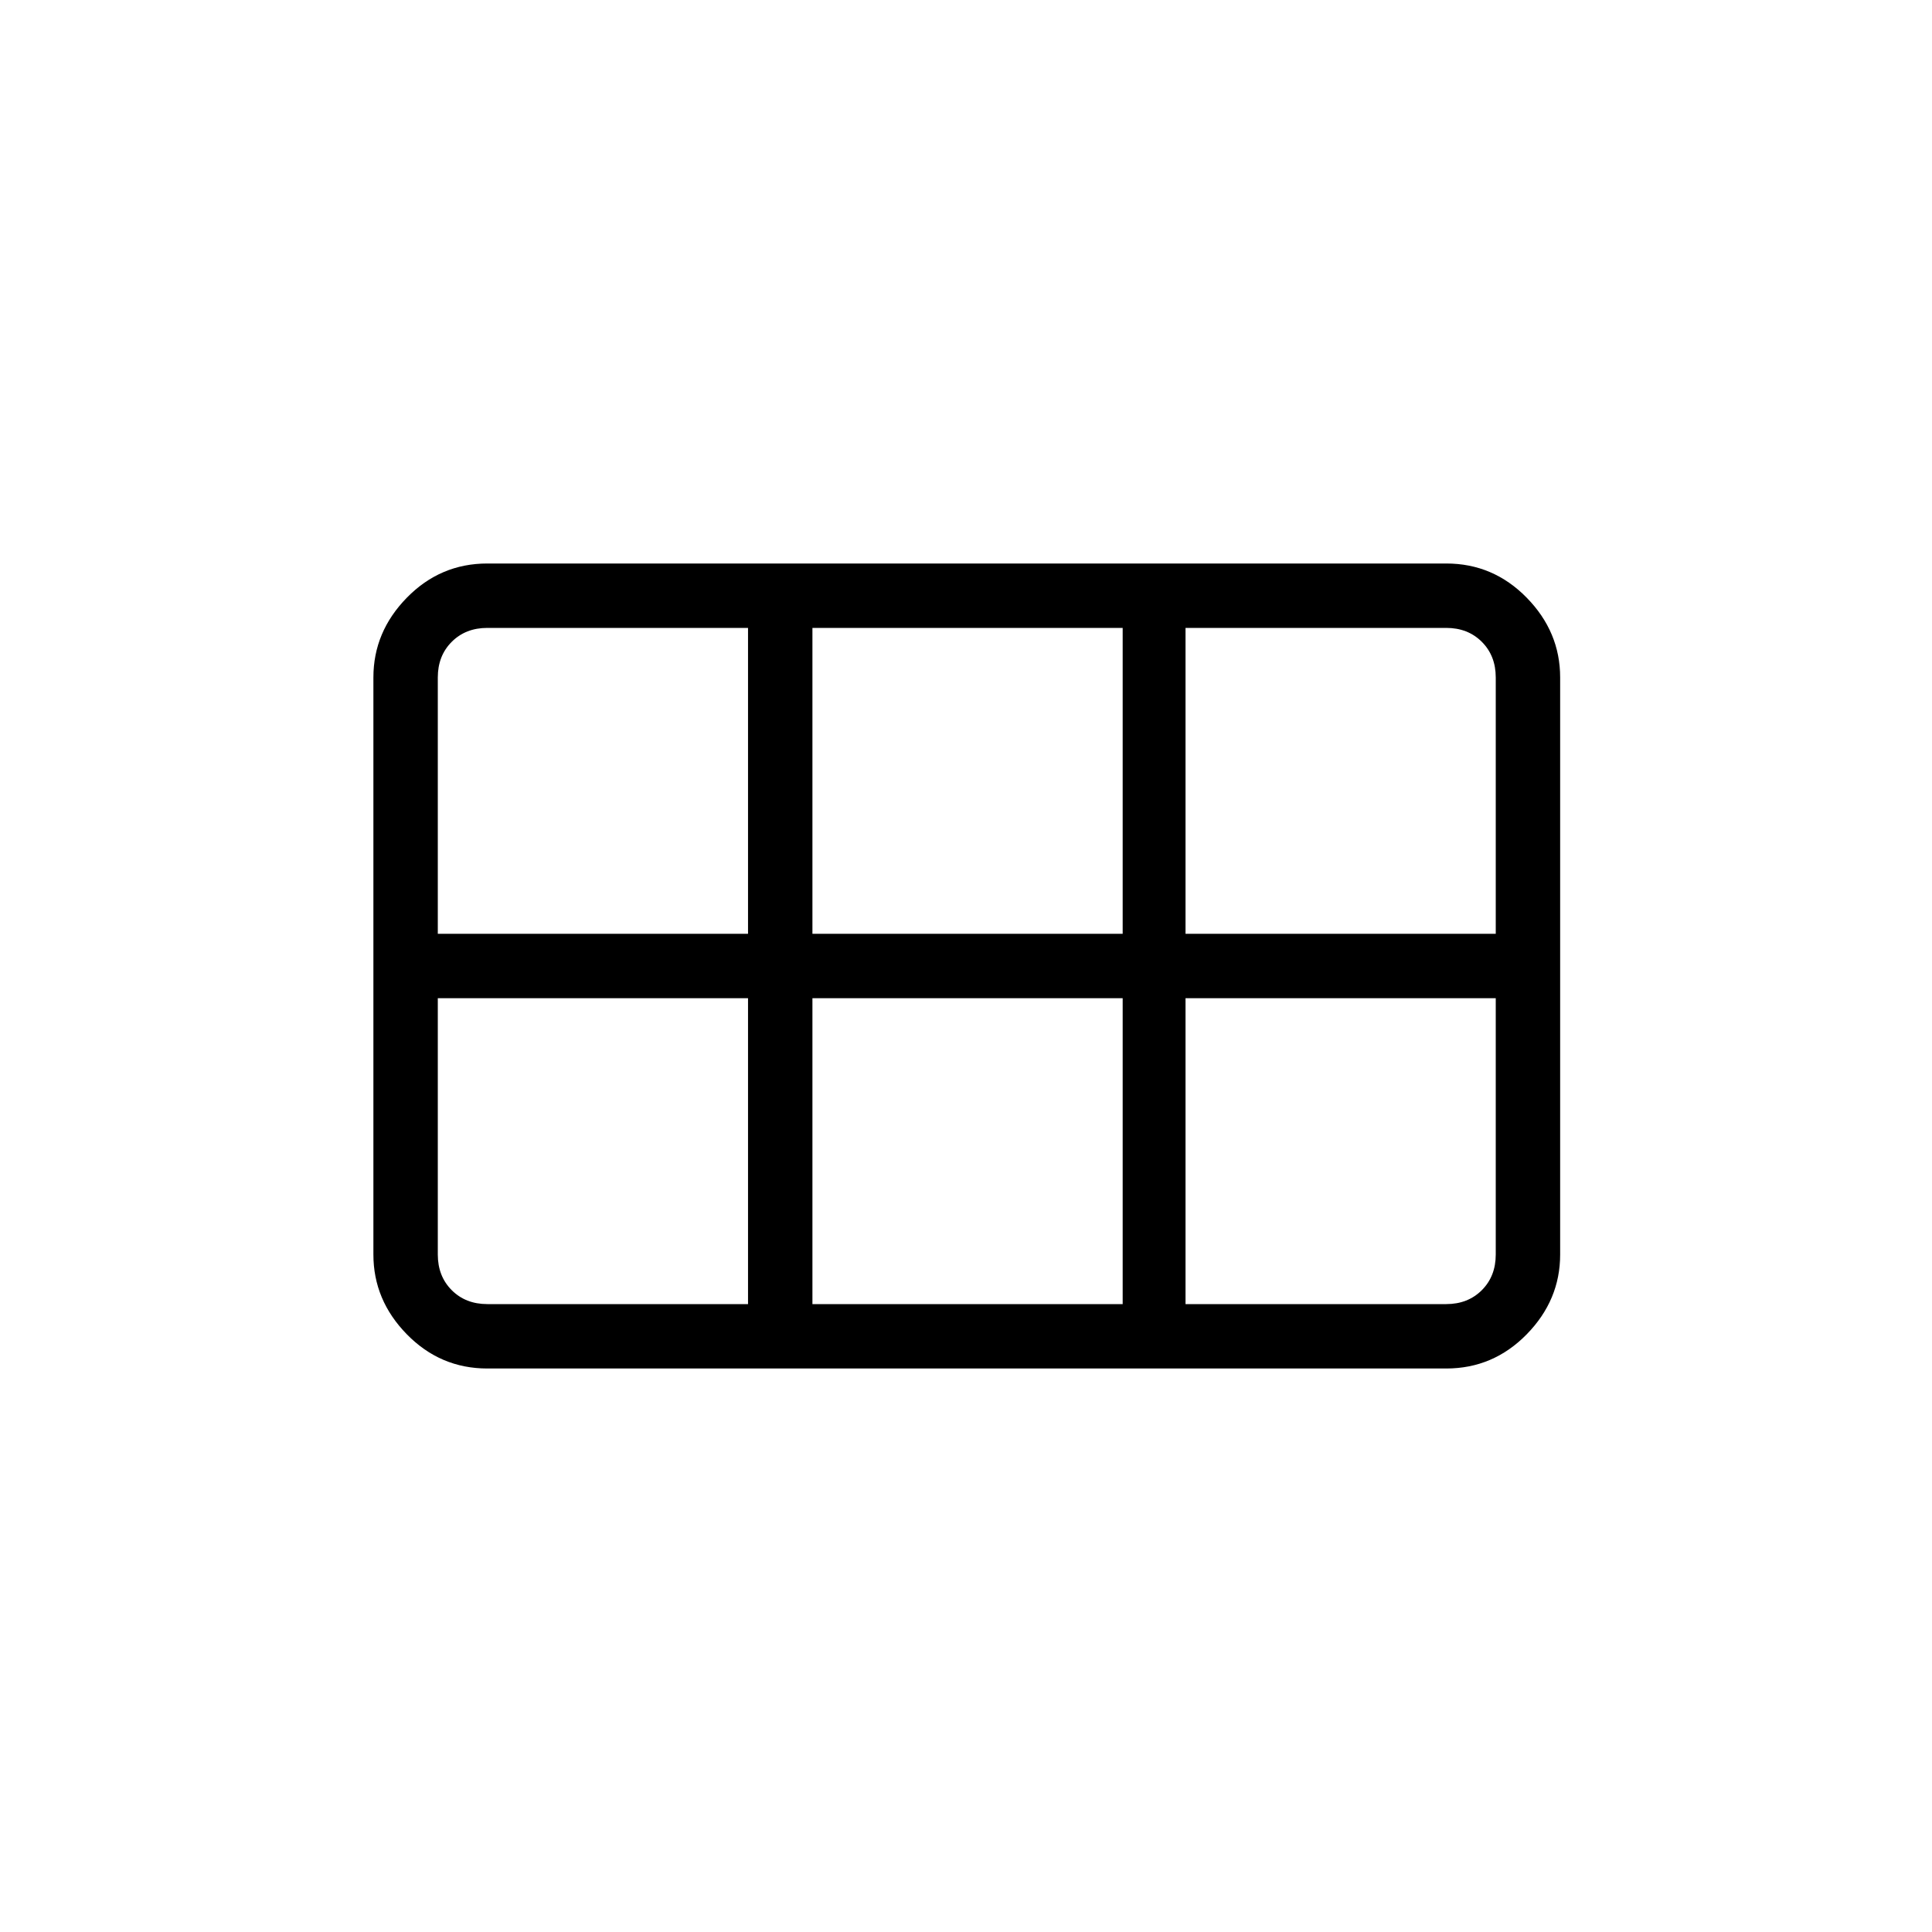 <svg xmlns="http://www.w3.org/2000/svg" height="20" viewBox="0 -960 960 960" width="20"><path d="M589.08-496h154.15v-127.38q0-10.77-6.92-17.7-6.93-6.92-17.69-6.92H589.08v152Zm-185.39 0h154.16v-152H403.69v152Zm-186.15 0h154.15v-152H242.15q-10.77 0-17.69 6.92-6.92 6.93-6.92 17.7V-496Zm24.61 184h129.54v-152H217.54v127.38q0 10.77 6.92 17.7 6.92 6.92 17.69 6.92Zm161.54 0h154.16v-152H403.69v152Zm185.39 0h129.54q10.76 0 17.69-6.92 6.92-6.93 6.92-17.7V-464H589.08v152Zm-403.54-24.62v-286.76q0-22.66 16.63-39.64T242.15-680h476.47q23.35 0 39.98 16.98 16.63 16.98 16.63 39.64v286.76q0 22.66-16.63 39.64T718.62-280H242.15q-23.35 0-39.98-16.98-16.63-16.98-16.63-39.64Z"/></svg>